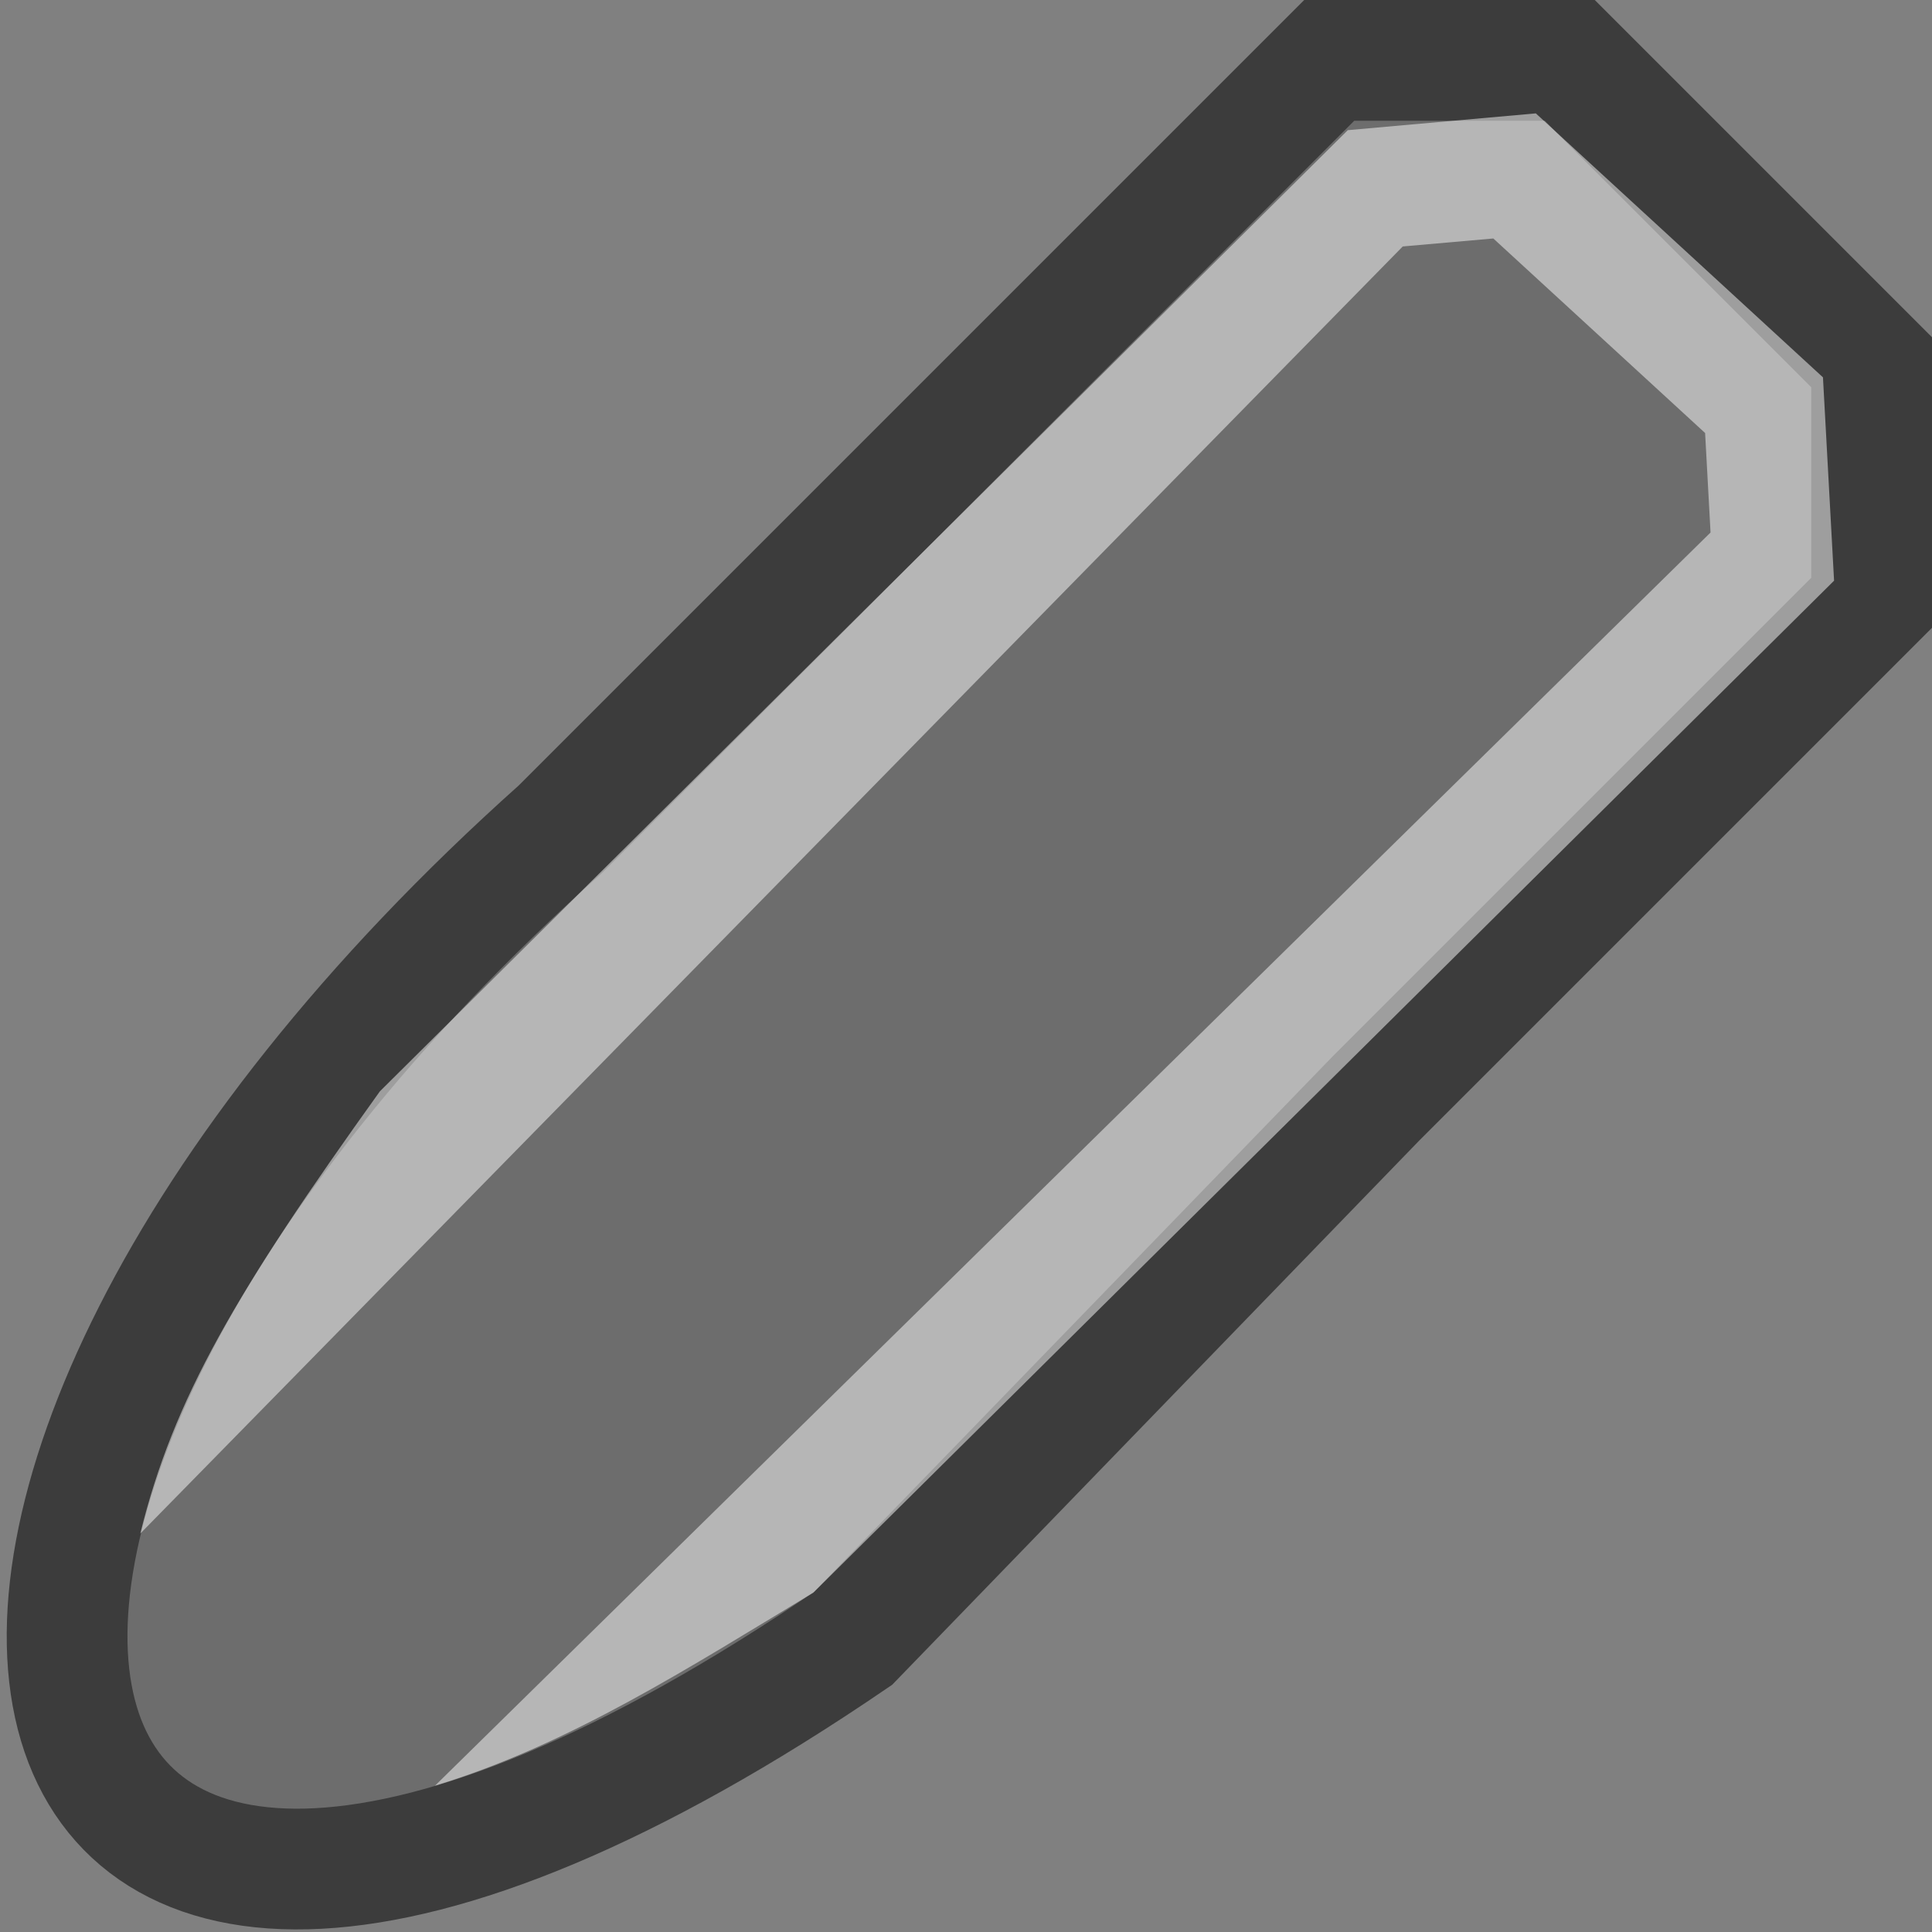 <?xml version="1.0" encoding="UTF-8" standalone="no"?>
<svg
   xmlns:dc="http://purl.org/dc/elements/1.1/"
   xmlns:cc="http://creativecommons.org/ns#"
   xmlns:rdf="http://www.w3.org/1999/02/22-rdf-syntax-ns#"
   xmlns:svg="http://www.w3.org/2000/svg"
   xmlns="http://www.w3.org/2000/svg"
   xmlns:xlink="http://www.w3.org/1999/xlink"
   xmlns:sodipodi="http://sodipodi.sourceforge.net/DTD/sodipodi-0.dtd"
   xmlns:inkscape="http://www.inkscape.org/namespaces/inkscape"
   height="16"
   width="16"
   id="svg2"
   version="1.1"
   inkscape:version="0.91 r13725"
   sodipodi:docname="sc_graphicfiltersobel.svg">
  <rect width="100%" height="100%" fill="#808080" stroke="none"/>
  <defs
     id="defs13">
    <linearGradient
       inkscape:collect="always"
       xlink:href="#linearGradient4191"
       id="linearGradient4189"
       x1="7.547"
       y1="8.762"
       x2="1.085"
       y2="15.593"
       gradientUnits="userSpaceOnUse" />
    <linearGradient
       y2="16.723"
       y1="16.723"
       x2="19.821"
       x1="3.697"
       gradientUnits="userSpaceOnUse"
       gradientTransform="matrix(0,0.985,-0.919,0,-0.627,-3.581)"
       id="linearGradient4191">
      <stop
         id="stop4195"
         stop-color="#6d6d6d"
         offset="0" />
      <stop
         id="stop4197"
         stop-color="#4f5053"
         offset="1" />
    </linearGradient>
    <linearGradient
       inkscape:collect="always"
       xlink:href="#a-3"
       id="linearGradient4217"
       x1="14.921"
       y1="0.625"
       x2="3.732"
       y2="12.993"
       gradientUnits="userSpaceOnUse" />
    <linearGradient
       id="a-3"
       gradientTransform="matrix(0.743,0,0,0.743,-58.23,10.609)"
       gradientUnits="userSpaceOnUse"
       x1="63.397"
       x2="63.397"
       y1="-12.489"
       y2="5.468">
      <stop
         offset="0"
         stop-color="#fff"
         id="stop5-6" />
      <stop
         offset="1"
         stop-color="#fff"
         stop-opacity="0"
         id="stop7-7" />
    </linearGradient>
  </defs>
  <sodipodi:namedview
     pagecolor="#ffffff"
     bordercolor="#666666"
     borderopacity="1"
     objecttolerance="10"
     gridtolerance="10"
     guidetolerance="10"
     inkscape:pageopacity="0"
     inkscape:pageshadow="2"
     inkscape:window-width="2048"
     inkscape:window-height="1095"
     id="namedview11"
     showgrid="false"
     inkscape:zoom="14.75"
     inkscape:cx="-1.8983051"
     inkscape:cy="8"
     inkscape:window-x="0"
     inkscape:window-y="30"
     inkscape:window-maximized="1"
     inkscape:current-layer="svg2" />
  <linearGradient
     id="a"
     gradientTransform="matrix(.707 -.707 .707 .707 -677.533 -69.846)"
     gradientUnits="userSpaceOnUse"
     x1="429.914"
     x2="429.897"
     y1="537.271"
     y2="542.214">
    <stop
       offset="0"
       stop-color="#4d4d4d"
       id="stop5" />
    <stop
       offset="1"
       stop-color="#b3b3b3"
       id="stop7" />
  </linearGradient>
  <path
     inkscape:connector-curvature="0"
     style="fill:url(#linearGradient4189);fill-opacity:1;stroke:#3c3c3c;stroke-opacity:1"
     d="M 11.008,0.5 4.641,6.867 C -1.77,12.593 -0.391,18.659 7.065,13.568 L 11.398,9.094 15.5,4.992 15.5,3 13,0.5 Z"
     id="path9"
     sodipodi:nodetypes="cccccccc" />
  <path
     style="color:#000000;font-style:normal;font-variant:normal;font-weight:normal;font-stretch:normal;font-size:medium;line-height:normal;font-family:sans-serif;text-indent:0;text-align:start;text-decoration:none;text-decoration-line:none;text-decoration-style:solid;text-decoration-color:#000000;letter-spacing:normal;word-spacing:normal;text-transform:none;direction:ltr;block-progression:tb;writing-mode:lr-tb;baseline-shift:baseline;text-anchor:start;white-space:normal;clip-rule:nonzero;display:inline;overflow:visible;visibility:visible;opacity:0.5;isolation:auto;mix-blend-mode:normal;color-interpolation:sRGB;color-interpolation-filters:linearRGB;solid-color:#000000;solid-opacity:1;fill:url(#linearGradient4217);fill-opacity:1;fill-rule:evenodd;stroke:none;stroke-width:1px;stroke-linecap:butt;stroke-linejoin:miter;stroke-miterlimit:4;stroke-dasharray:none;stroke-dashoffset:0;stroke-opacity:1;color-rendering:auto;image-rendering:auto;shape-rendering:auto;text-rendering:auto;enable-background:accumulate"
     d="M 12.719,0.939 11.162,1.078 3.146,9.038 C 1.958,10.694 1.437,11.582 1.162,12.7 L 11.617,2.041 l 0.75,-0.066 1.754,1.611 0.045,0.824 L 3.603,14.788 C 4.712,14.452 5.718,13.803 6.735,13.19 l 8.454,-8.381 -0.092,-1.684 z"
     id="path4199"
     inkscape:connector-curvature="0"
     sodipodi:nodetypes="ccccccccccccc" />
</svg>
